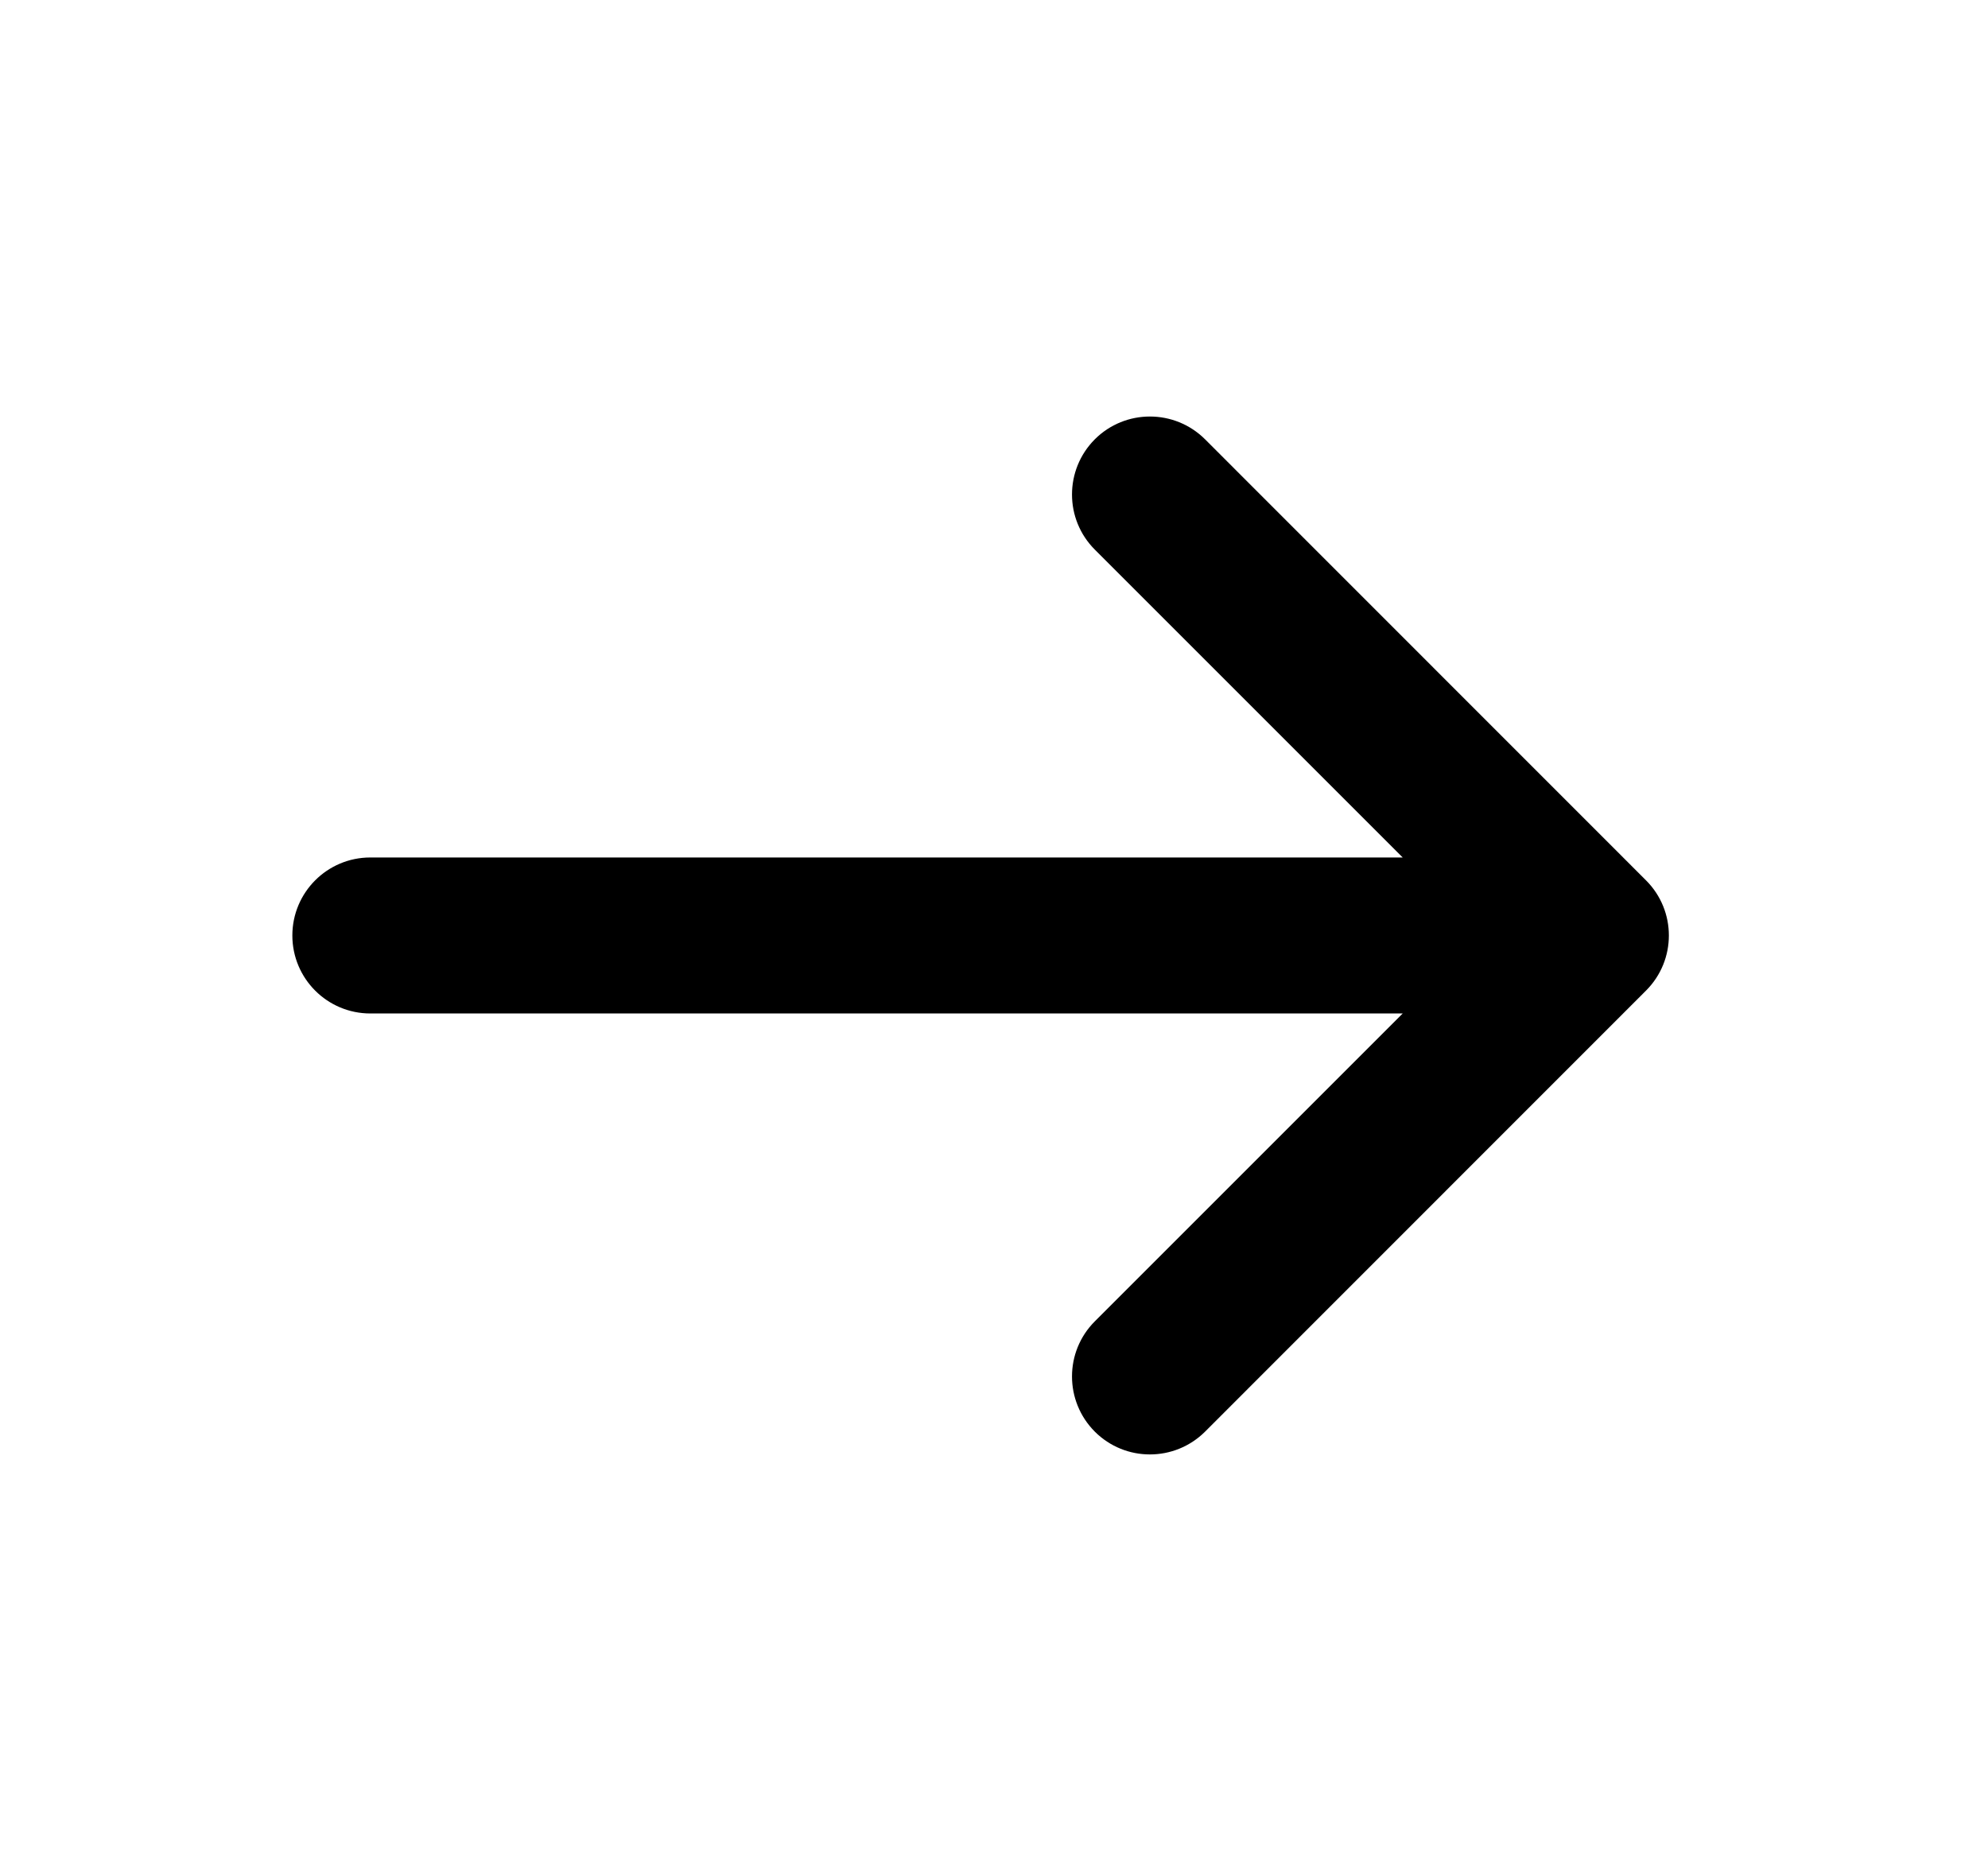 <svg width="17" height="16" viewBox="0 0 17 16" fill="none" xmlns="http://www.w3.org/2000/svg">
    <path d="M10.305 3.757L14.076 7.529C14.336 7.789 14.336 8.211 14.076 8.471L10.305 12.243C10.044 12.503 9.622 12.503 9.362 12.243C9.102 11.982 9.102 11.56 9.362 11.3L11.995 8.667H3.167C2.798 8.667 2.5 8.368 2.5 8C2.5 7.632 2.798 7.333 3.167 7.333H11.995L9.362 4.7C9.102 4.44 9.102 4.018 9.362 3.757C9.622 3.497 10.044 3.497 10.305 3.757Z"
          fill="currentColor"/>
</svg>
